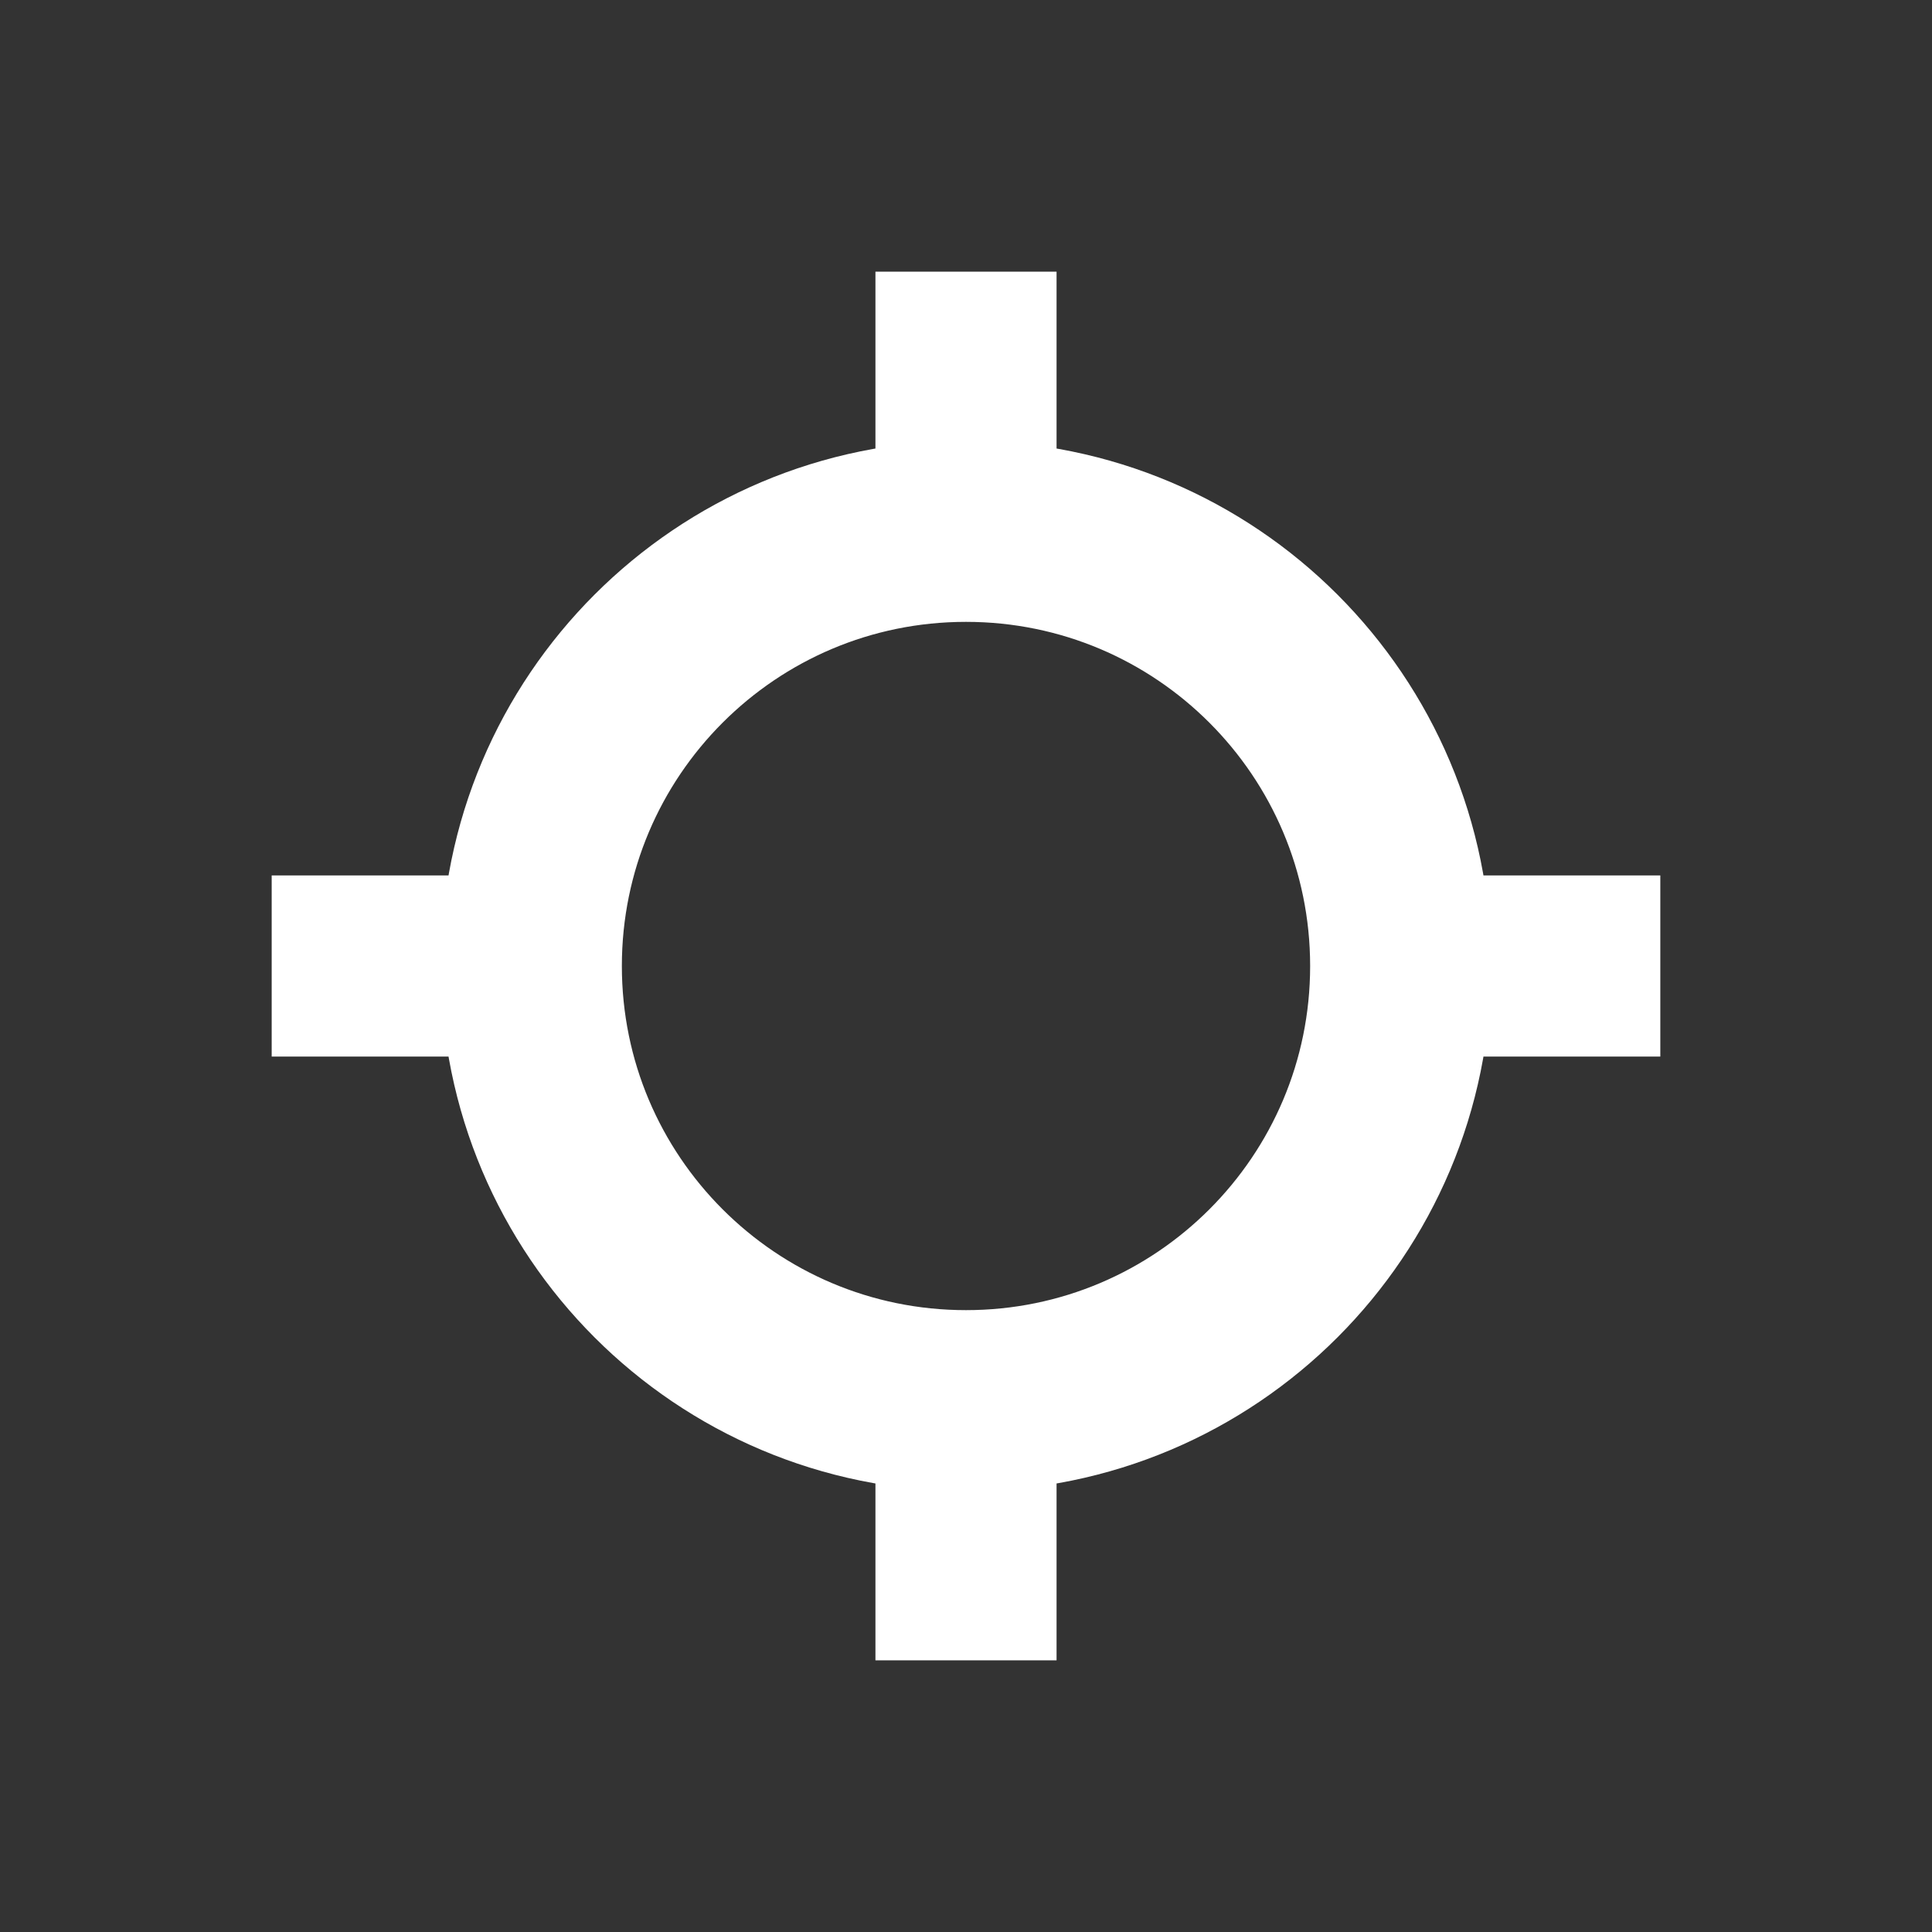 <!-- Generated by IcoMoon.io -->
<svg version="1.1" xmlns="http://www.w3.org/2000/svg" width="40" height="40" viewBox="0 0 40 40">
<rect x="0" y="0" width="40" height="40" fill="#333333" stroke="none"/>
<title>io-locate-sharp</title>
<path fill="none" stroke-linejoin="round" stroke-linecap="square" stroke-miterlimit="4" stroke-width="3.75" stroke="#fff" d="M20 10v-2.5"></path>
<path fill="none" stroke-linejoin="round" stroke-linecap="square" stroke-miterlimit="4" stroke-width="3.75" stroke="#fff" d="M20 32.5v-2.5"></path>
<path fill="none" stroke-linejoin="round" stroke-linecap="square" stroke-miterlimit="4" stroke-width="3.75" stroke="#fff" d="M20 11c-4.971 0-9 4.029-9 9s4.029 9 9 9c4.971 0 9-4.029 9-9v0c0-4.971-4.029-9-9-9v0z"></path>
<path fill="none" stroke-linejoin="round" stroke-linecap="square" stroke-miterlimit="4" stroke-width="3.75" stroke="#fff" d="M30 20h2.5"></path>
<path fill="none" stroke-linejoin="round" stroke-linecap="square" stroke-miterlimit="4" stroke-width="3.75" stroke="#fff" d="M7.5 20h2.5"></path>
</svg>
